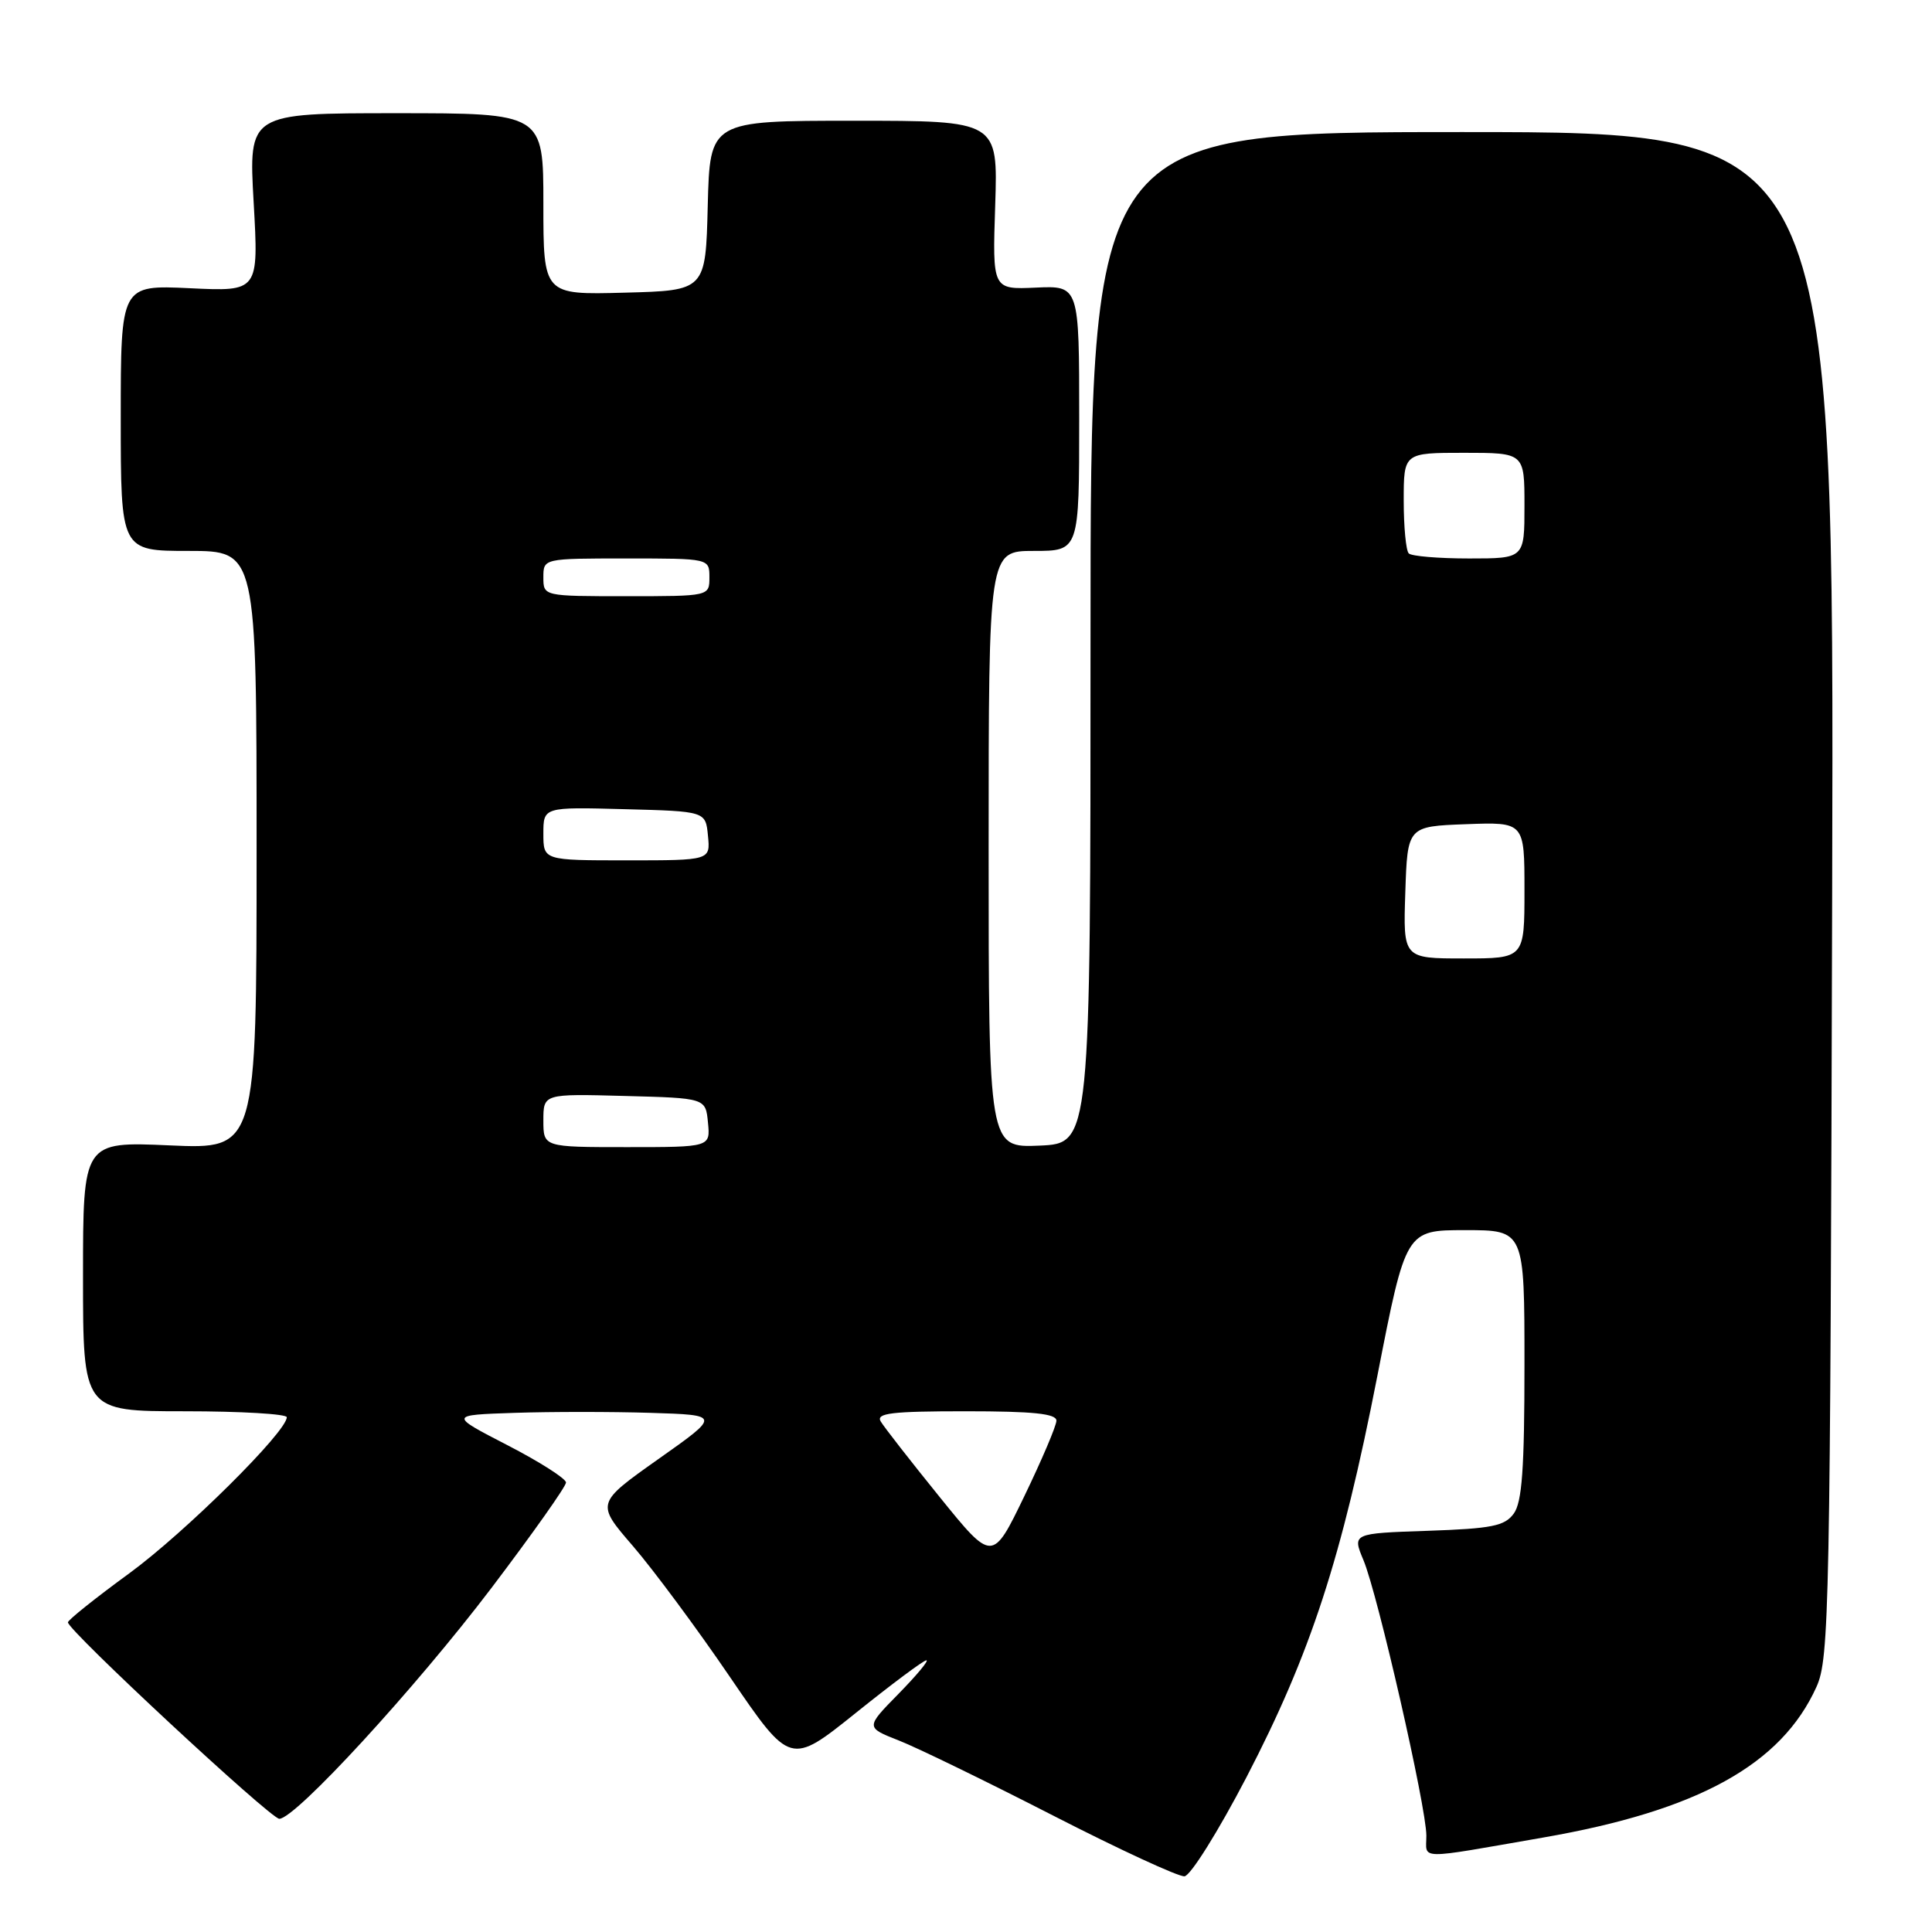 <?xml version="1.0" encoding="UTF-8" standalone="no"?>
<!DOCTYPE svg PUBLIC "-//W3C//DTD SVG 1.1//EN" "http://www.w3.org/Graphics/SVG/1.1/DTD/svg11.dtd" >
<svg xmlns="http://www.w3.org/2000/svg" xmlns:xlink="http://www.w3.org/1999/xlink" version="1.1" viewBox="0 0 256 256">
 <g >
 <path fill="currentColor"
d=" M 165.16 235.50 C 173.67 219.11 177.77 206.54 182.52 182.25 C 186.28 163.00 186.28 163.00 194.14 163.00 C 202.00 163.00 202.00 163.00 202.00 180.81 C 202.00 194.60 201.68 199.06 200.58 200.56 C 199.38 202.21 197.67 202.55 189.17 202.84 C 179.18 203.18 179.18 203.18 180.67 206.74 C 182.57 211.29 189.00 239.46 189.00 243.23 C 189.00 246.46 187.48 246.44 204.50 243.48 C 224.99 239.92 236.05 233.82 240.70 223.50 C 242.39 219.74 242.52 213.34 242.77 118.50 C 243.04 17.50 243.04 17.50 193.77 17.50 C 144.50 17.50 144.50 17.50 144.50 84.50 C 144.50 151.50 144.50 151.50 137.75 151.80 C 131.00 152.09 131.00 152.09 131.00 112.55 C 131.00 73.00 131.00 73.00 137.00 73.00 C 143.00 73.00 143.00 73.00 143.00 55.43 C 143.00 37.85 143.00 37.85 137.25 38.11 C 131.50 38.37 131.50 38.37 131.87 27.18 C 132.23 16.00 132.23 16.00 113.15 16.00 C 94.07 16.00 94.07 16.00 93.78 27.25 C 93.50 38.50 93.50 38.50 82.75 38.78 C 72.00 39.07 72.00 39.07 72.00 27.03 C 72.00 15.00 72.00 15.00 52.47 15.00 C 32.94 15.00 32.94 15.00 33.61 26.81 C 34.28 38.63 34.28 38.63 25.14 38.19 C 16.00 37.76 16.00 37.76 16.00 55.38 C 16.00 73.00 16.00 73.00 25.00 73.00 C 34.00 73.00 34.00 73.00 34.00 112.64 C 34.00 152.28 34.00 152.28 22.50 151.77 C 11.00 151.26 11.00 151.26 11.00 169.13 C 11.00 187.00 11.00 187.00 24.50 187.00 C 31.93 187.00 38.00 187.36 38.00 187.79 C 38.00 189.71 24.55 203.04 17.15 208.46 C 12.67 211.73 9.00 214.66 9.00 214.97 C 9.00 216.04 35.86 241.00 37.01 241.00 C 39.14 241.00 55.04 223.69 65.10 210.44 C 70.54 203.26 75.00 196.96 75.00 196.44 C 74.99 195.92 71.51 193.70 67.25 191.50 C 59.50 187.50 59.50 187.50 68.20 187.21 C 72.98 187.05 81.08 187.05 86.20 187.21 C 95.50 187.50 95.50 187.50 87.23 193.34 C 78.97 199.19 78.97 199.19 83.85 204.84 C 86.54 207.96 92.34 215.77 96.73 222.22 C 104.72 233.93 104.72 233.93 113.40 226.97 C 118.18 223.13 122.38 220.00 122.75 220.00 C 123.12 220.00 121.45 222.00 119.05 224.45 C 114.69 228.89 114.69 228.89 119.09 230.62 C 121.52 231.57 130.70 236.04 139.50 240.55 C 148.30 245.06 156.15 248.69 156.95 248.62 C 157.75 248.55 161.44 242.64 165.16 235.50 Z  M 124.50 198.35 C 120.65 193.59 117.14 189.09 116.70 188.35 C 116.05 187.25 118.11 187.00 127.95 187.00 C 136.94 187.00 139.99 187.32 139.98 188.25 C 139.97 188.94 138.05 193.44 135.73 198.25 C 131.50 207.00 131.50 207.00 124.50 198.35 Z  M 72.00 148.47 C 72.00 144.93 72.00 144.93 82.75 145.22 C 93.50 145.50 93.50 145.50 93.81 148.75 C 94.13 152.00 94.13 152.00 83.06 152.00 C 72.00 152.00 72.00 152.00 72.00 148.47 Z  M 186.21 118.25 C 186.50 109.50 186.50 109.50 194.25 109.21 C 202.00 108.92 202.00 108.92 202.00 117.96 C 202.00 127.00 202.00 127.00 193.96 127.00 C 185.92 127.00 185.92 127.00 186.21 118.25 Z  M 72.00 110.47 C 72.00 106.93 72.00 106.93 82.75 107.22 C 93.50 107.50 93.50 107.50 93.81 110.75 C 94.13 114.00 94.13 114.00 83.06 114.00 C 72.00 114.00 72.00 114.00 72.00 110.47 Z  M 72.00 76.50 C 72.00 74.00 72.00 74.00 83.00 74.00 C 94.00 74.00 94.00 74.00 94.00 76.50 C 94.00 79.00 94.00 79.00 83.00 79.00 C 72.00 79.00 72.00 79.00 72.00 76.50 Z  M 186.67 73.33 C 186.30 72.97 186.00 69.82 186.00 66.33 C 186.00 60.00 186.00 60.00 194.00 60.00 C 202.00 60.00 202.00 60.00 202.00 67.00 C 202.00 74.00 202.00 74.00 194.67 74.00 C 190.63 74.00 187.03 73.70 186.67 73.33 Z "/>
</g>
</svg>
